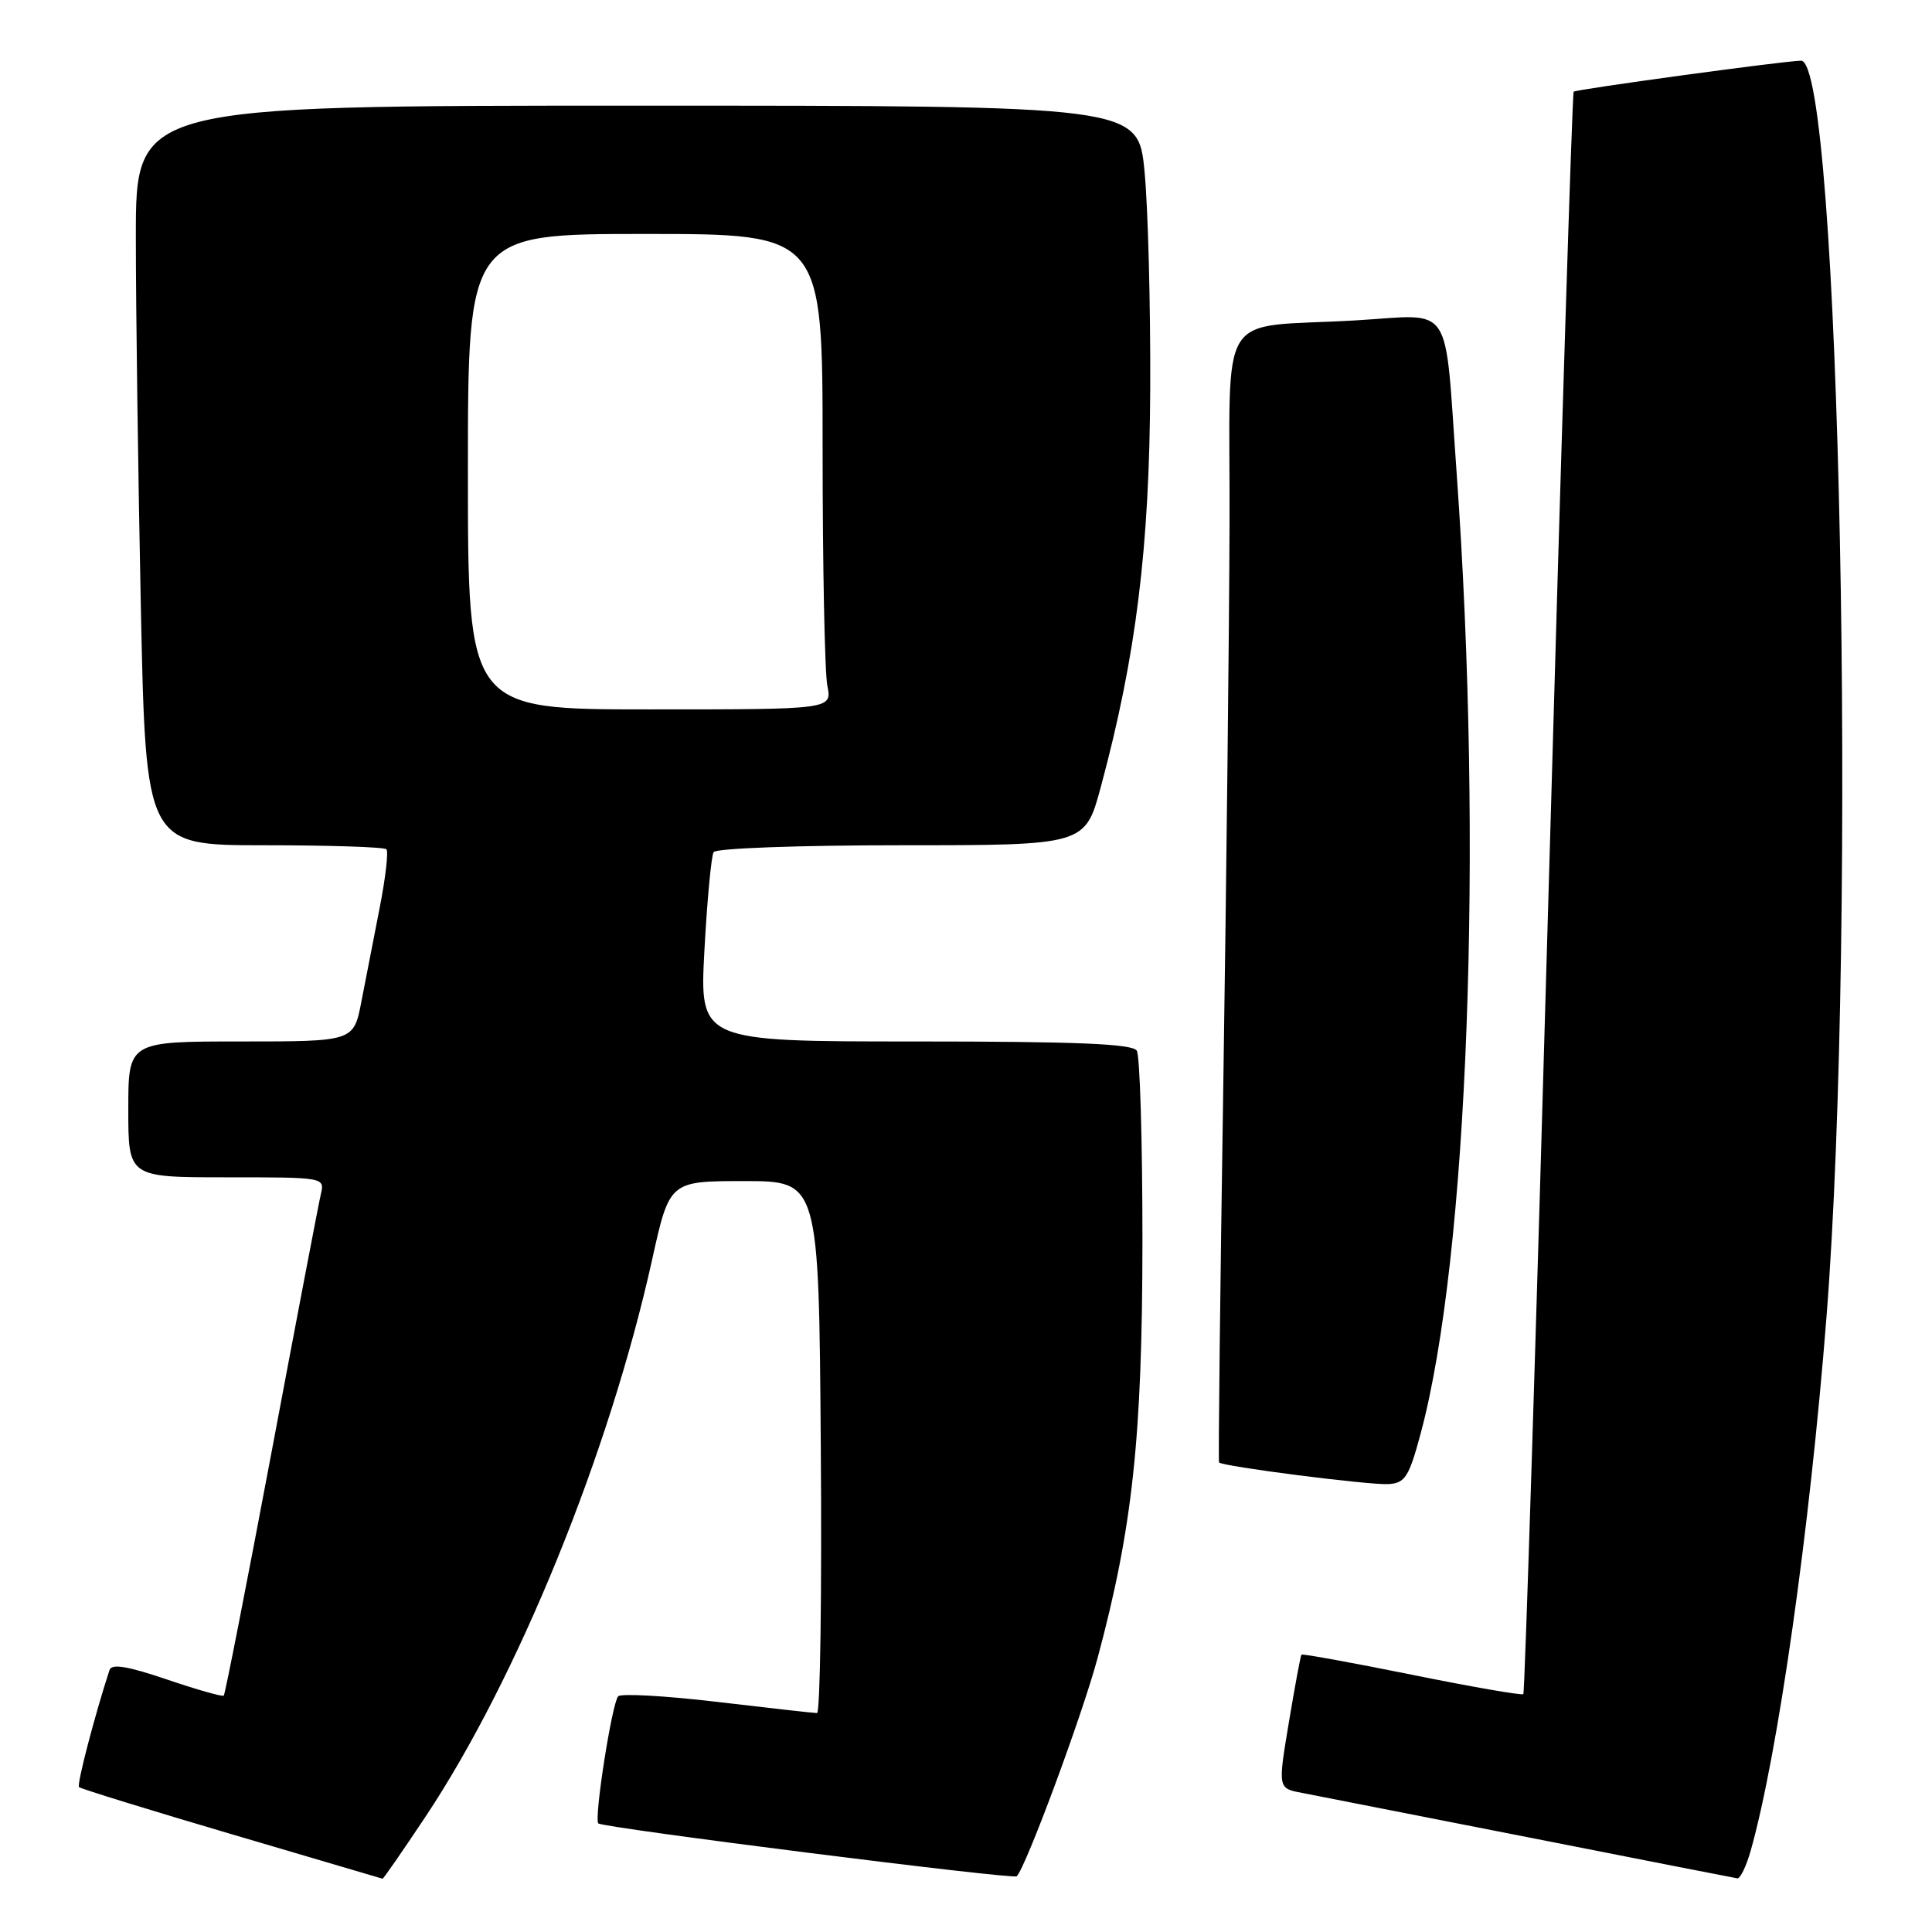 <?xml version="1.0" encoding="UTF-8" standalone="no"?>
<!DOCTYPE svg PUBLIC "-//W3C//DTD SVG 1.1//EN" "http://www.w3.org/Graphics/SVG/1.1/DTD/svg11.dtd" >
<svg xmlns="http://www.w3.org/2000/svg" xmlns:xlink="http://www.w3.org/1999/xlink" version="1.1" viewBox="0 0 256 256">
 <g >
 <path fill="currentColor"
d=" M 56.37 240.74 C 68.58 222.39 80.72 192.55 86.39 167.00 C 88.71 156.50 88.71 156.50 98.61 156.50 C 108.50 156.50 108.50 156.50 108.76 191.75 C 108.91 211.14 108.68 227.00 108.26 226.99 C 107.84 226.99 101.89 226.32 95.03 225.51 C 88.17 224.70 82.27 224.37 81.91 224.77 C 81.08 225.71 78.69 241.02 79.28 241.61 C 79.86 242.19 134.27 249.06 134.72 248.62 C 135.95 247.38 143.38 227.34 145.43 219.72 C 150.08 202.42 151.36 190.50 151.38 164.47 C 151.38 151.25 151.05 139.89 150.63 139.22 C 150.07 138.31 142.68 138.00 121.29 138.00 C 92.69 138.00 92.69 138.00 93.34 125.91 C 93.70 119.26 94.25 113.41 94.56 112.91 C 94.87 112.40 105.90 112.00 119.45 112.00 C 143.78 112.00 143.78 112.00 145.87 104.25 C 150.54 86.93 152.32 72.55 152.41 51.50 C 152.46 40.50 152.12 27.56 151.66 22.75 C 150.82 14.00 150.82 14.00 84.41 14.00 C 18.00 14.00 18.00 14.00 18.00 31.34 C 18.00 40.87 18.30 62.92 18.66 80.34 C 19.32 112.00 19.32 112.00 34.99 112.00 C 43.61 112.00 50.91 112.24 51.20 112.53 C 51.49 112.82 51.09 116.31 50.31 120.28 C 49.53 124.25 48.44 129.86 47.88 132.75 C 46.86 138.00 46.86 138.00 31.93 138.00 C 17.00 138.00 17.00 138.00 17.00 147.00 C 17.00 156.00 17.00 156.00 30.02 156.00 C 43.01 156.00 43.04 156.00 42.51 158.25 C 42.22 159.49 39.28 174.87 35.98 192.43 C 32.67 209.99 29.83 224.50 29.65 224.68 C 29.48 224.85 26.09 223.89 22.12 222.54 C 16.90 220.77 14.79 220.42 14.51 221.29 C 12.54 227.33 10.15 236.48 10.47 236.80 C 10.69 237.02 19.79 239.83 30.68 243.04 C 41.58 246.25 50.58 248.91 50.69 248.94 C 50.79 248.97 53.35 245.28 56.37 240.74 Z  M 231.97 245.25 C 235.58 232.48 239.79 202.85 242.02 174.50 C 246.11 122.25 243.79 7.87 238.64 8.04 C 236.02 8.12 208.83 11.84 208.52 12.15 C 208.33 12.34 206.83 60.12 205.19 118.32 C 203.55 176.52 202.04 224.29 201.85 224.48 C 201.66 224.67 195.01 223.52 187.08 221.91 C 179.15 220.31 172.57 219.11 172.45 219.25 C 172.33 219.39 171.58 223.43 170.78 228.23 C 169.32 236.97 169.32 236.97 172.54 237.57 C 174.32 237.91 187.86 240.57 202.63 243.48 C 217.41 246.40 229.82 248.83 230.20 248.89 C 230.59 248.95 231.38 247.31 231.97 245.25 Z  M 188.23 190.00 C 194.54 166.61 196.57 112.33 193.00 62.50 C 191.36 39.60 192.74 41.68 179.68 42.45 C 160.91 43.55 163.01 40.18 162.92 69.33 C 162.88 83.17 162.50 116.77 162.09 144.00 C 161.67 171.23 161.42 193.63 161.53 193.78 C 161.90 194.30 181.48 196.81 183.99 196.65 C 186.17 196.52 186.70 195.70 188.23 190.00 Z  M 62.00 62.50 C 62.00 31.00 62.00 31.00 85.50 31.00 C 109.00 31.00 109.00 31.00 109.00 59.38 C 109.00 74.98 109.28 89.16 109.63 90.88 C 110.25 94.00 110.25 94.00 86.12 94.00 C 62.00 94.00 62.00 94.00 62.00 62.50 Z "/>
</g>
</svg>